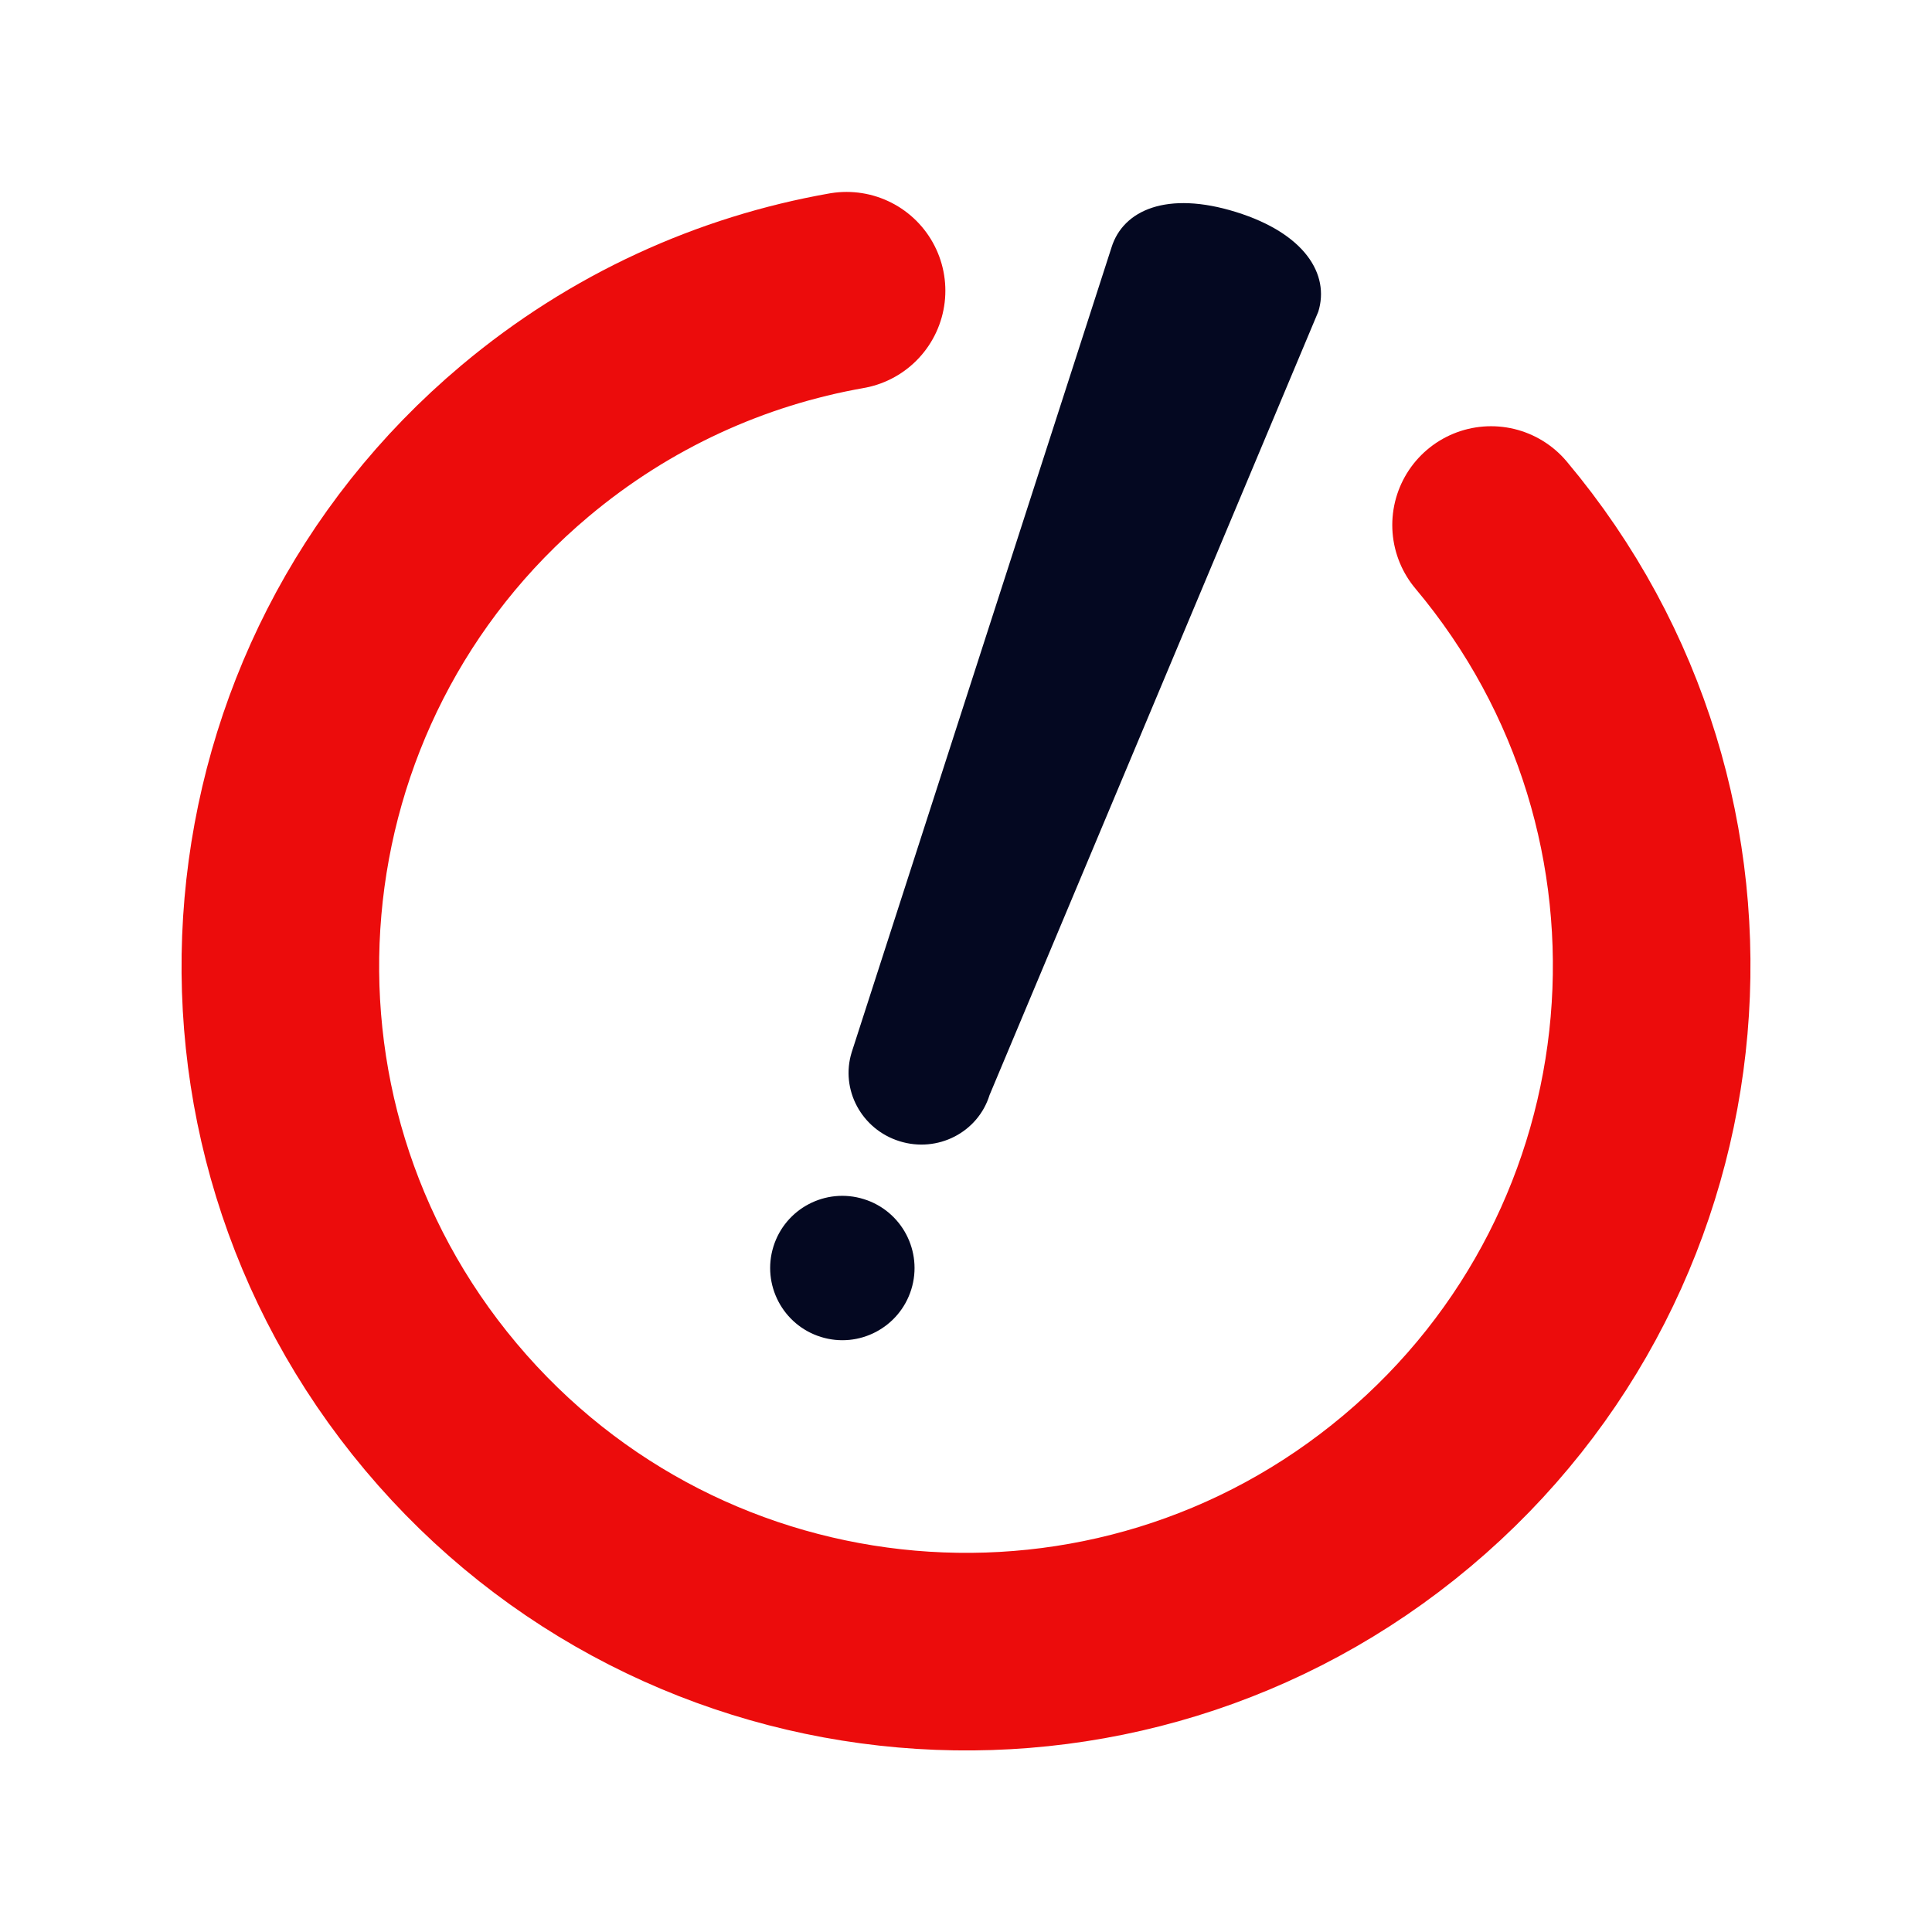 <svg width="44" height="44" viewBox="0 0 44 44" fill="none" xmlns="http://www.w3.org/2000/svg">
    <path d="M33.958 11.957C39.504 18.561 38.647 28.411 32.042 33.957C25.439 39.504 15.589 38.646 10.043 32.042C4.496 25.439 5.354 15.589 11.957 10.042C14.135 8.213 16.666 7.081 19.28 6.621" stroke="#EC0C0C" stroke-width="4.5" stroke-linecap="round"/>
    <path d="M20.754 29.366C20.484 30.233 19.563 30.718 18.696 30.448C17.829 30.178 17.345 29.257 17.614 28.39C17.884 27.523 18.805 27.039 19.672 27.309C20.539 27.578 21.023 28.5 20.754 29.366Z" fill="#040821"/>
    <path fill-rule="evenodd" clip-rule="evenodd" d="M28.147 4.828C29.717 5.316 30.287 6.249 30.023 7.099L22.536 24.94C22.272 25.79 21.355 26.261 20.488 25.991C19.621 25.722 19.133 24.814 19.397 23.964L25.314 5.635C25.578 4.785 26.578 4.34 28.147 4.828Z" fill="#040821"/>
</svg>
